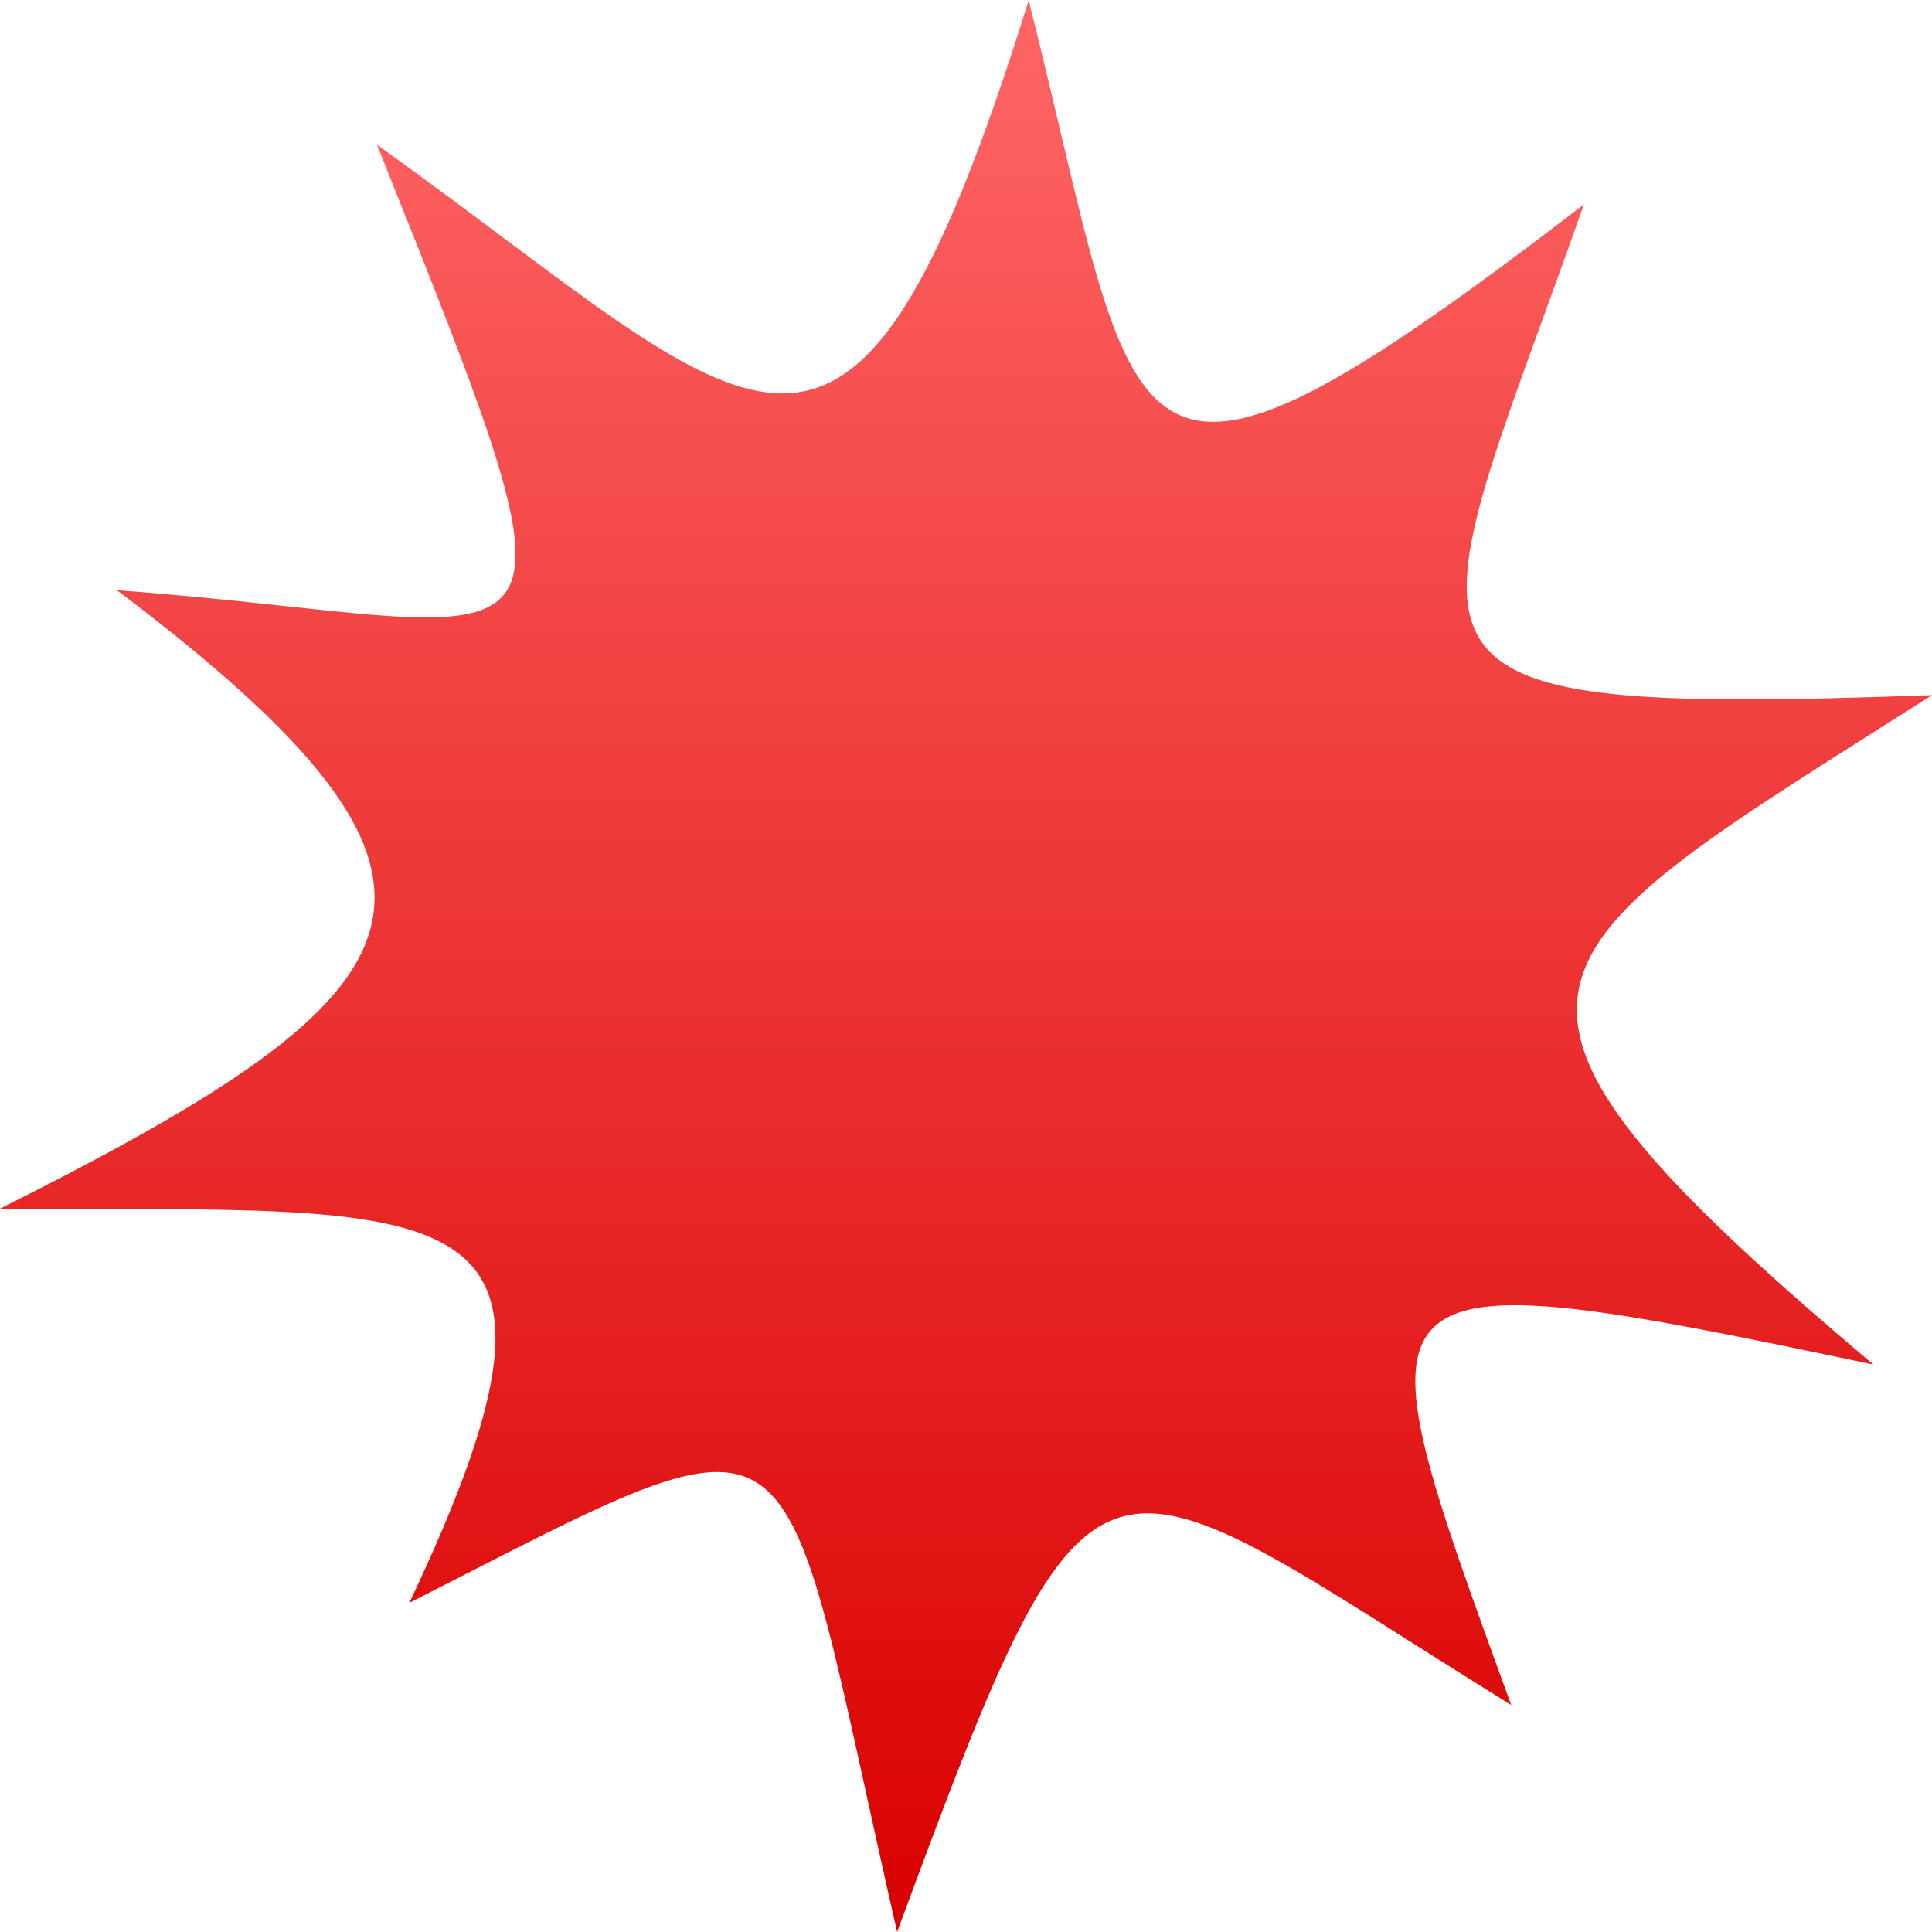 <svg xmlns="http://www.w3.org/2000/svg" xmlns:xlink="http://www.w3.org/1999/xlink" width="64" height="64" viewBox="0 0 64 64" version="1.1">
<defs>
<linearGradient id="linear0" gradientUnits="userSpaceOnUse" x1="0" y1="0" x2="0" y2="1" gradientTransform="matrix(64,0,0,64,0,0)">
<stop offset="0" style="stop-color:#ff6666;stop-opacity:1;"/>
<stop offset="1" style="stop-color:#d90000;stop-opacity:1;"/>
</linearGradient>
</defs>
<g id="surface1">
<path style=" stroke:none;fill-rule:nonzero;fill:url(#linear0);" d="M 34.078 0.004 C 28.098 19.195 25.289 13.957 12.488 4.793 C 20.098 23.812 18.91 20.664 3.875 19.551 C 16.883 29.387 14.566 32.73 0 40.039 C 15 40.145 20.23 39.012 13.559 53.098 C 27.223 46.145 25.613 46.078 29.719 64 C 36.363 45.992 36.125 47.84 50.059 56.48 C 44.75 41.895 44.488 41.5 62.059 45.203 C 47.164 32.637 50.336 31.742 64 23.027 C 44.664 23.727 46.98 22.355 52.469 6.77 C 36.652 18.93 37.875 15.047 34.074 0 "/>
</g>
</svg>
